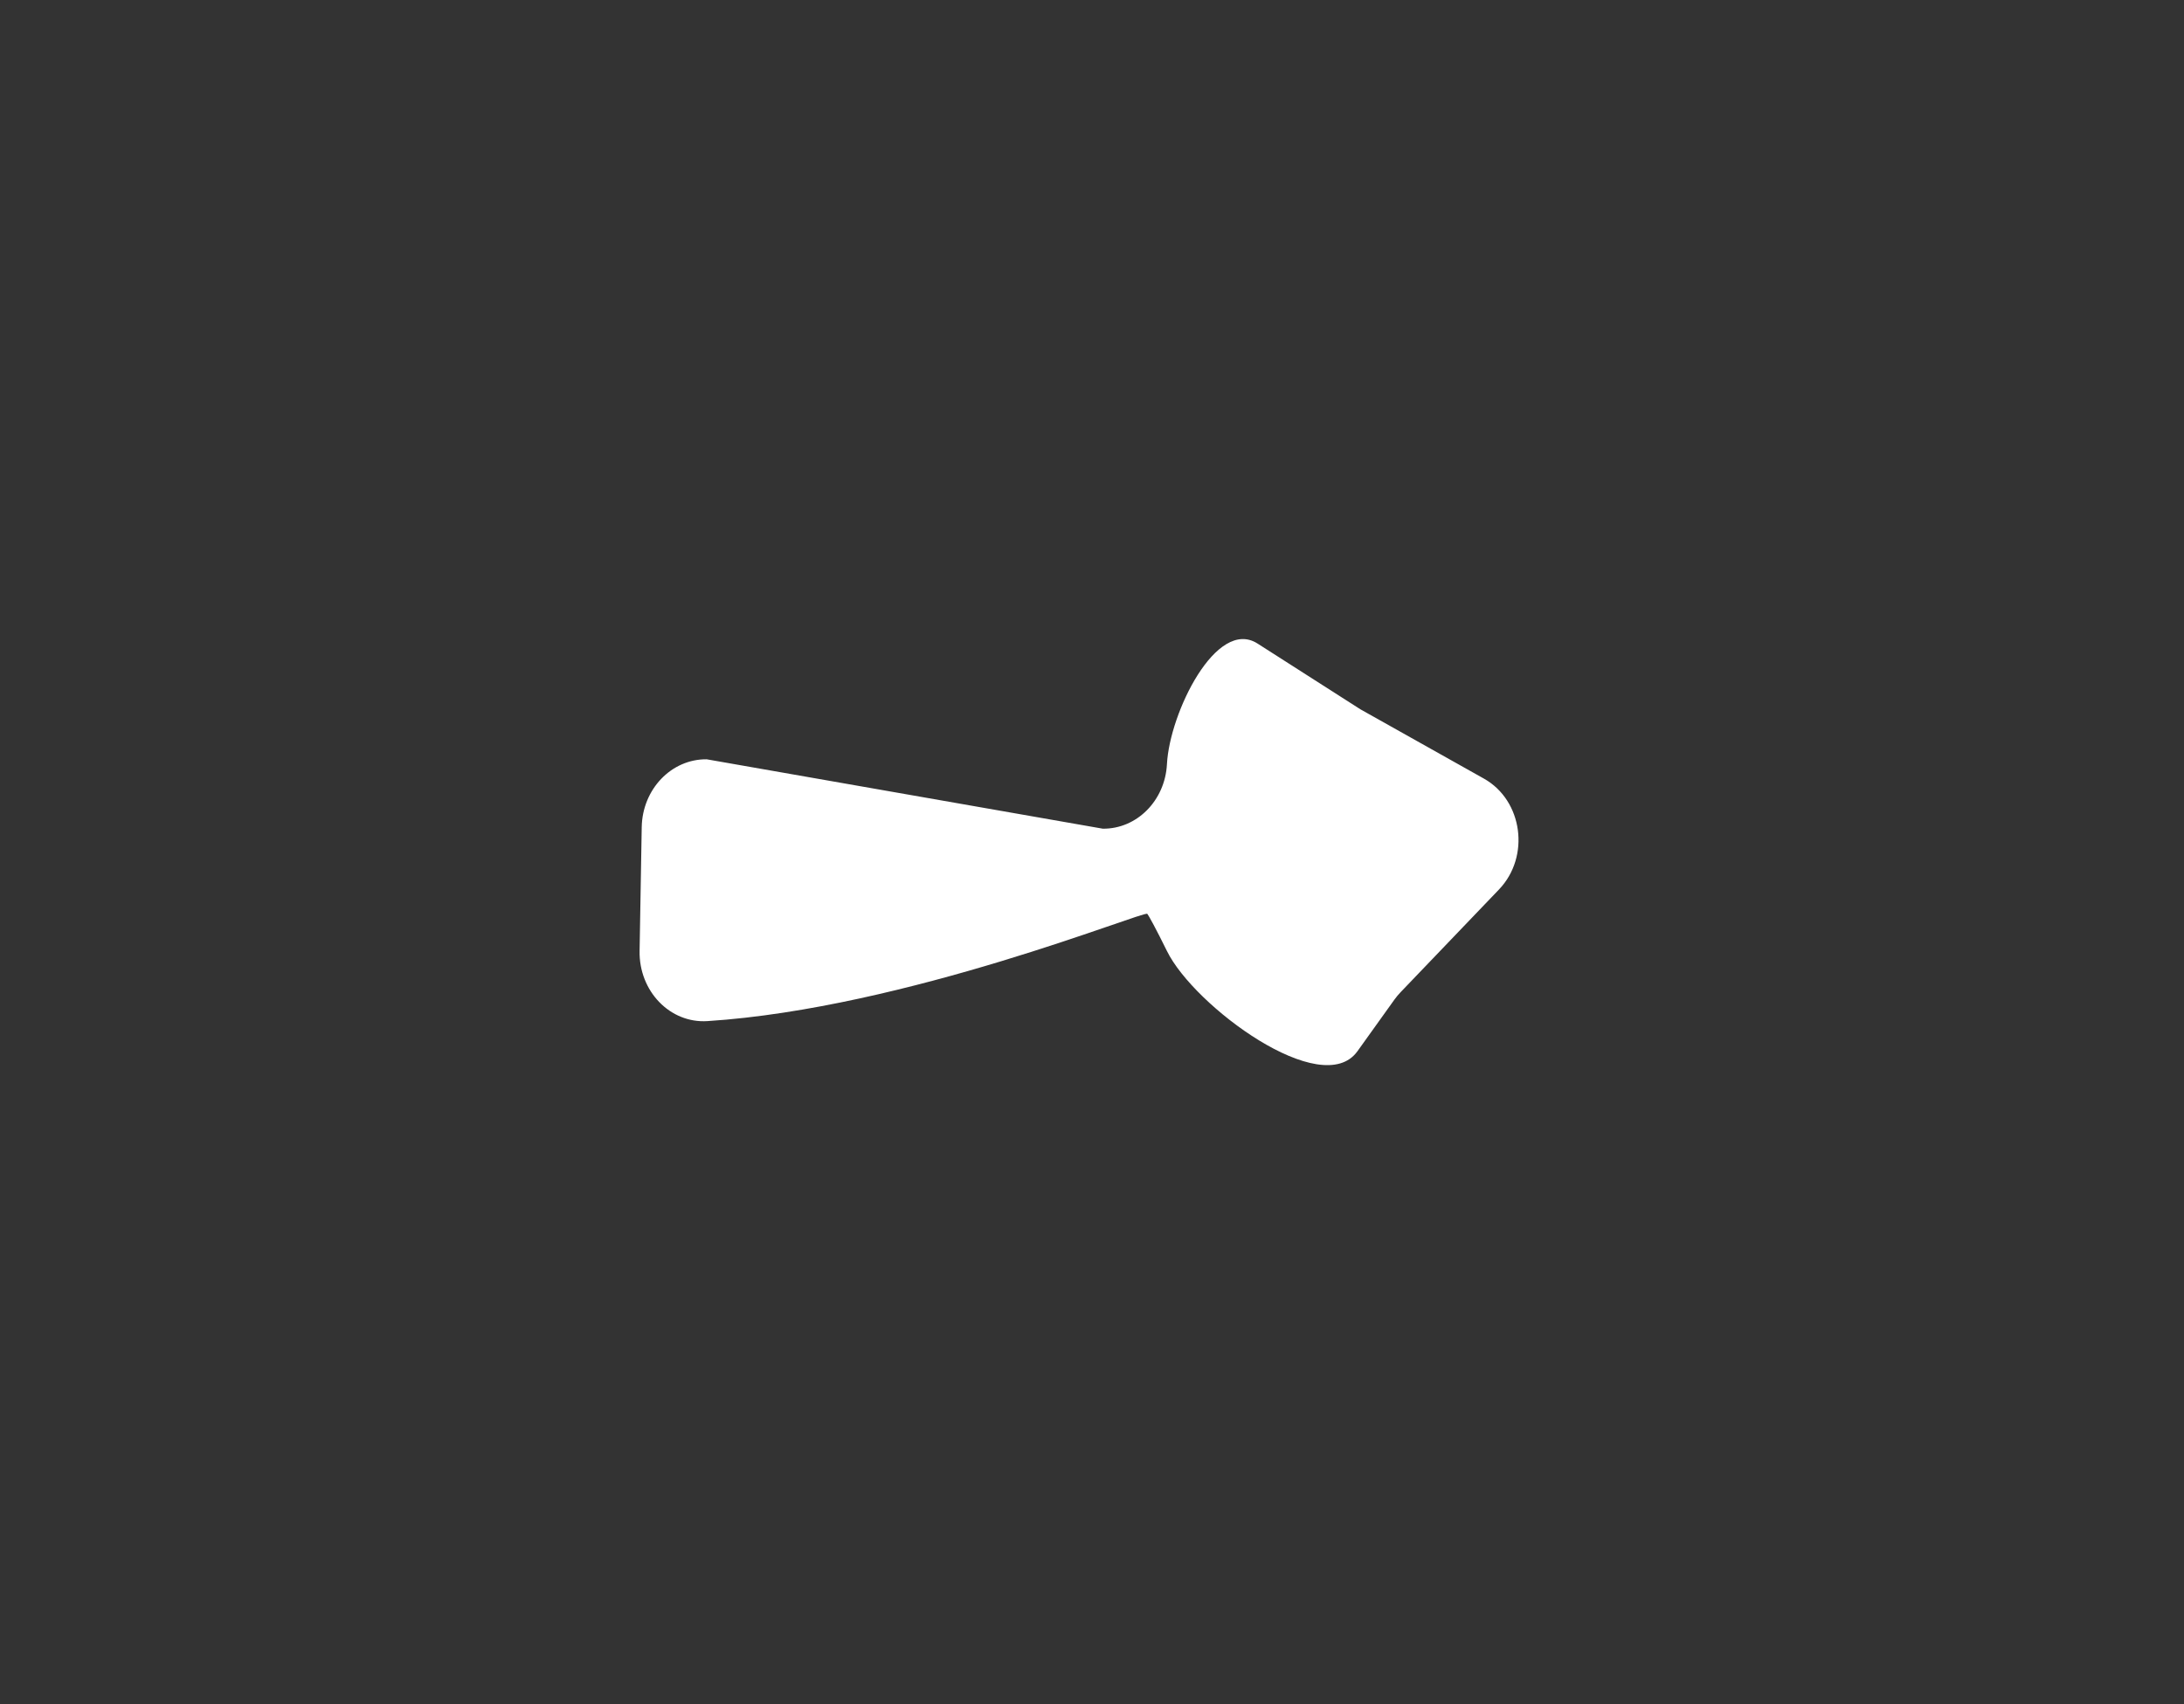 <svg width="82" height="64" viewBox="0 0 82 64" fill="none" xmlns="http://www.w3.org/2000/svg">
<rect x="0" y="0" width="82" height="64" fill="#333333" stroke="none"/>
<path d="M51.078 26.638L47.215 24.168C45.672 23.182 43.913 26.772 43.814 28.697C43.743 30.066 42.683 31.134 41.406 31.121L26.533 28.515C25.207 28.502 24.119 29.639 24.094 31.063L24.014 35.715C23.988 37.223 25.157 38.437 26.559 38.347C34.031 37.867 42.954 34.187 43.077 34.319C43.122 34.367 43.421 34.915 43.814 35.715C44.831 37.789 49.635 41.337 50.966 39.479L52.353 37.542C52.424 37.444 52.501 37.35 52.584 37.264L56.281 33.404C57.461 32.171 57.175 30.06 55.716 29.241L51.078 26.638Z" fill="white"/>
</svg>
